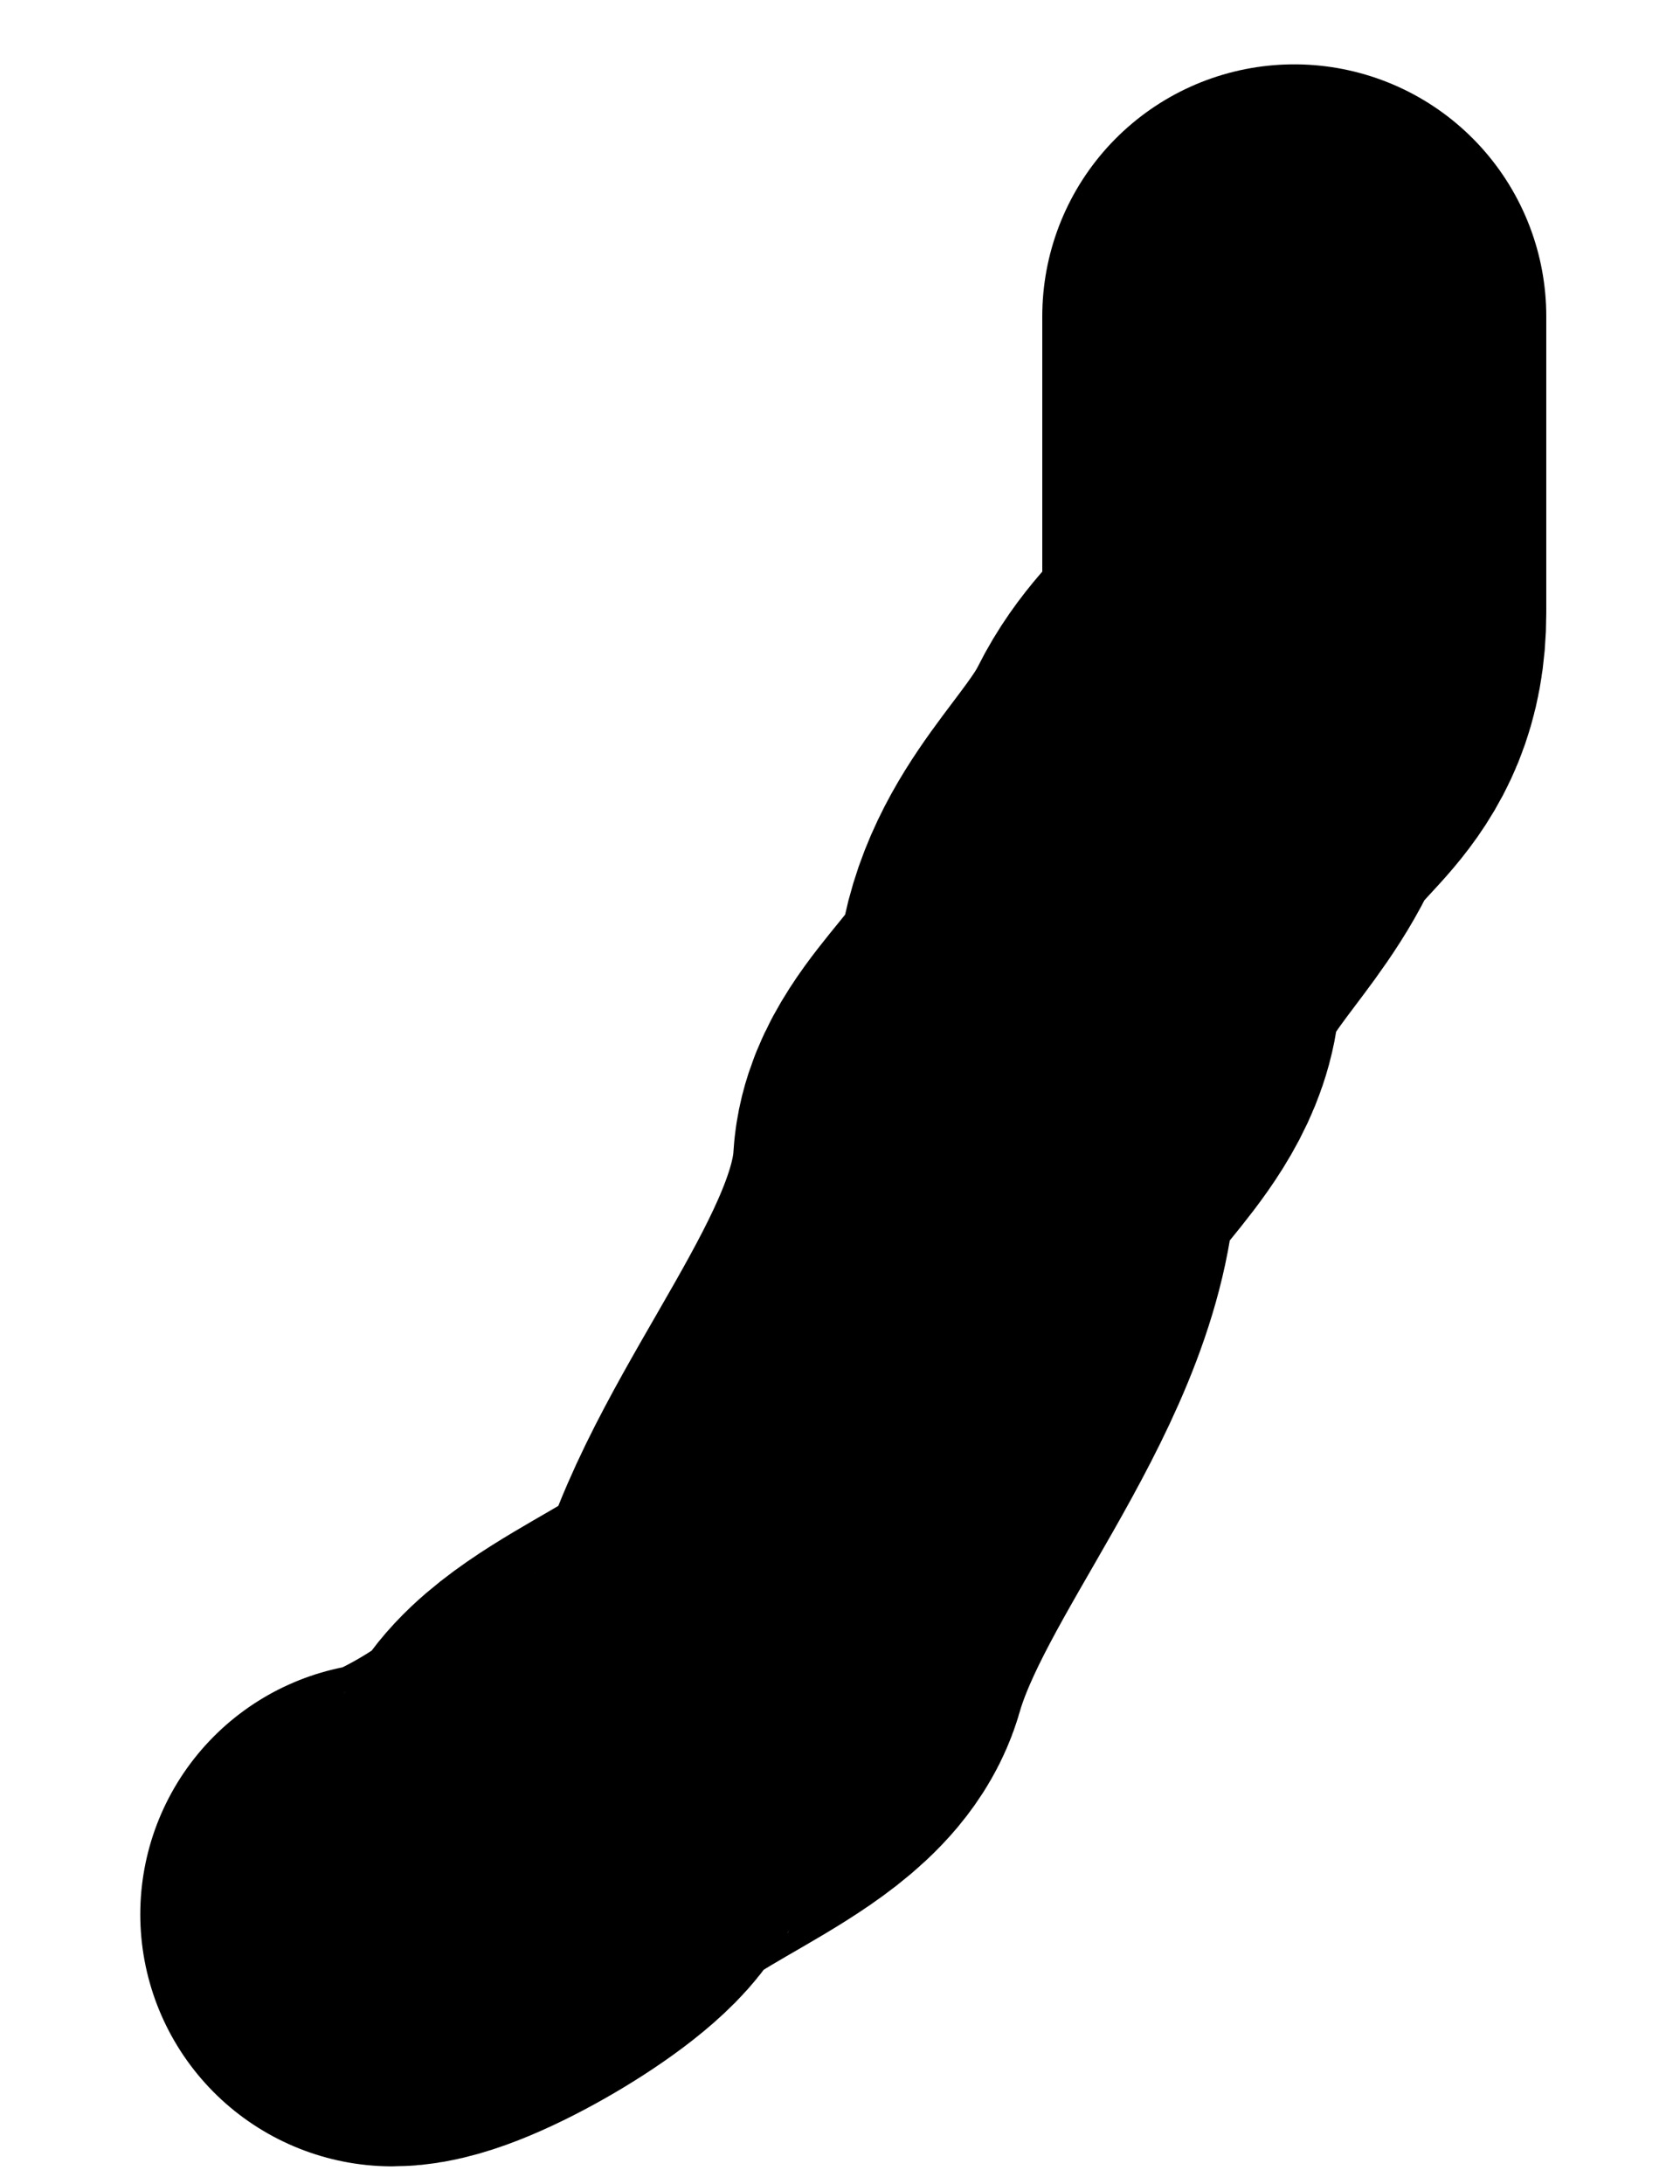 <?xml version="1.0" encoding="UTF-8" standalone="no"?><svg width='10' height='13' viewBox='0 0 10 13' fill='none' xmlns='http://www.w3.org/2000/svg'>
<path d='M7.704 1.883C7.704 2.471 7.704 3.06 7.704 3.648C7.704 4.185 7.361 4.241 7.159 4.645C6.944 5.075 6.537 5.367 6.477 5.872C6.431 6.264 5.883 6.617 5.863 6.946C5.808 7.892 4.889 8.86 4.628 9.776C4.52 10.151 3.561 10.43 3.375 10.782C3.268 10.983 2.558 11.395 2.335 11.395' stroke='black' stroke-width='3' stroke-linecap='round'/>
</svg>
